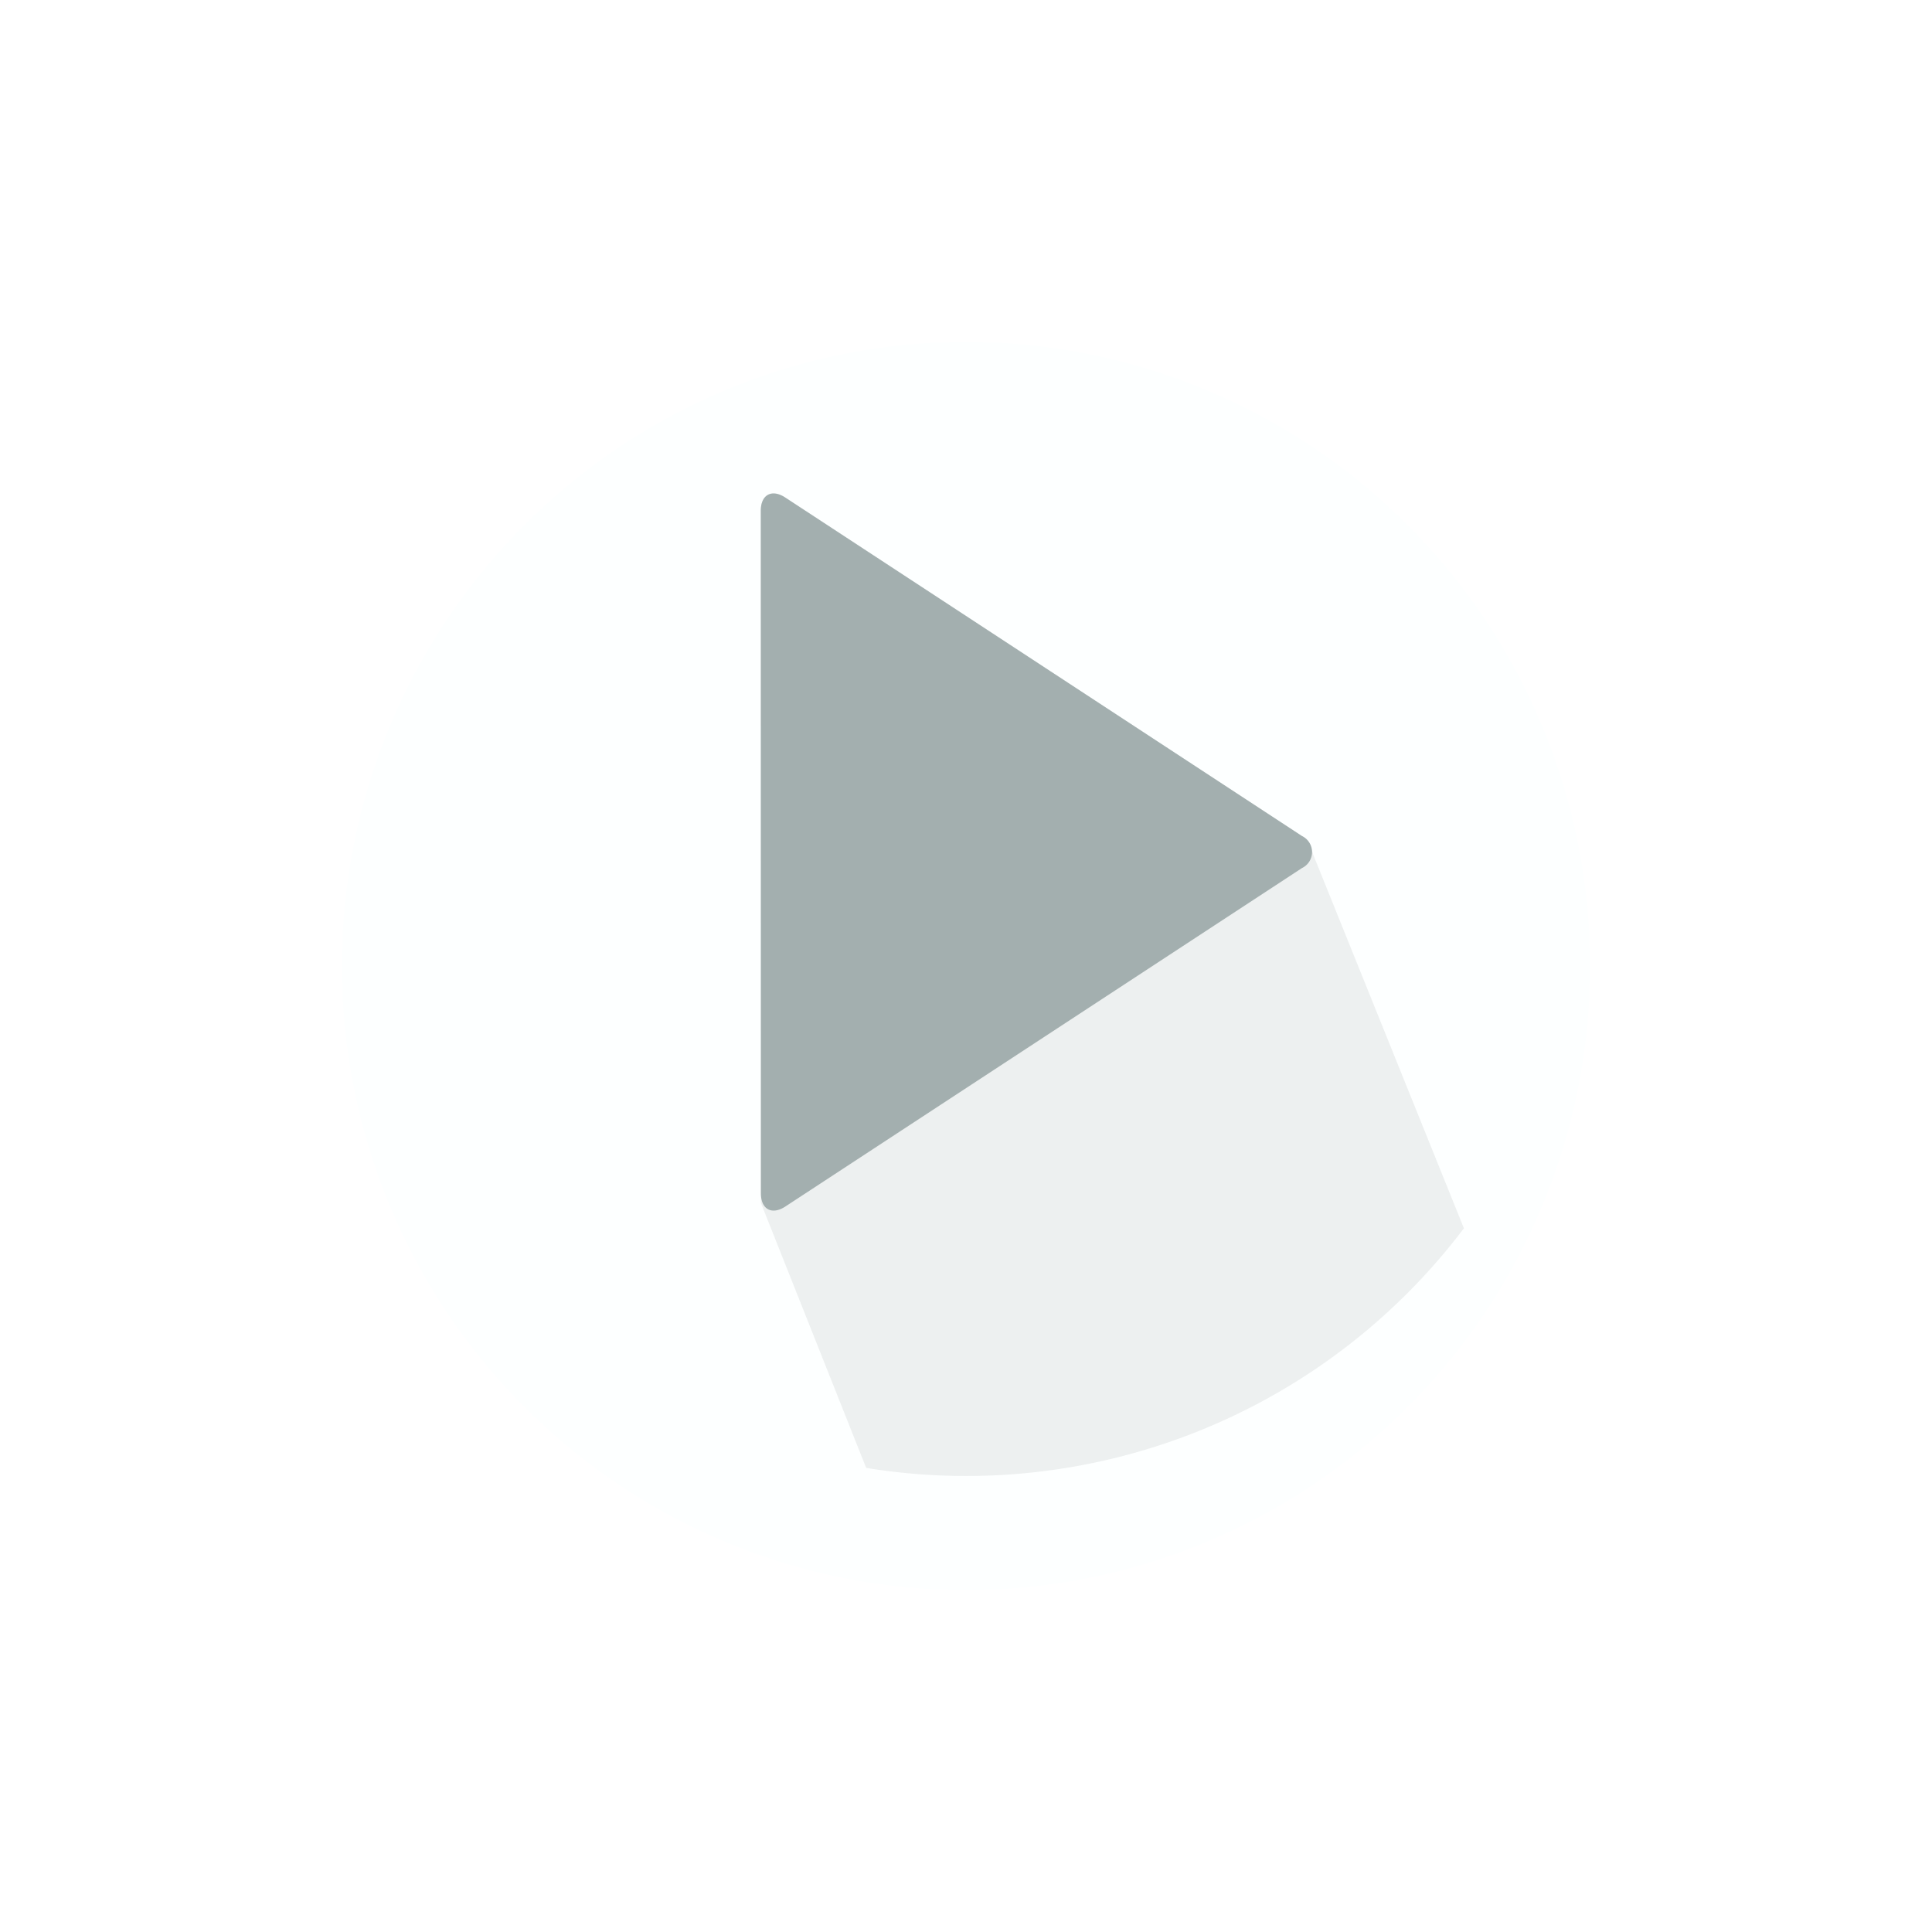 <svg xmlns="http://www.w3.org/2000/svg" xmlns:xlink="http://www.w3.org/1999/xlink" width="50.851" height="50.851" viewBox="0 0 50.851 50.851">
  <defs>
    <filter id="Path_4219" x="0" y="0" width="50.851" height="50.851" filterUnits="userSpaceOnUse">
      <feOffset dy="3" input="SourceAlpha"/>
      <feGaussianBlur stdDeviation="3" result="blur"/>
      <feFlood flood-opacity="0.161"/>
      <feComposite operator="in" in2="blur"/>
      <feComposite in="SourceGraphic"/>
    </filter>
  </defs>
  <g id="play-svgrepo-com_1_" data-name="play-svgrepo-com (1)" transform="translate(9 6)">
    <g transform="matrix(1, 0, 0, 1, -9, -6)" filter="url(#Path_4219)">
      <path id="Path_4219-2" data-name="Path 4219" d="M16.426,0A16.426,16.426,0,1,1,0,16.426,16.426,16.426,0,0,1,16.426,0Z" transform="translate(9 6)" fill="#fdffff"/>
    </g>
    <path id="Path_4217" data-name="Path 4217" d="M61.459,46.565l-3.967-9.836a.428.428,0,0,0-.041-.12.533.533,0,0,0-.258-.367L43.6,27.333c-.354-.232-.644-.075-.644.348V45.9l2.771,6.974a16.419,16.419,0,0,0,15.736-6.312Z" transform="translate(-31.929 -20.238)" fill="#e1e5e5" opacity="0.56"/>
    <path id="Path_4218" data-name="Path 4218" d="M42.953,27.681c0-.423.29-.58.644-.348l13.6,8.909a.468.468,0,0,1,0,.844L43.6,45.994c-.354.232-.644.076-.644-.348Z" transform="translate(-31.929 -20.238)" fill="#a3afaf"/>
  </g>
</svg>
